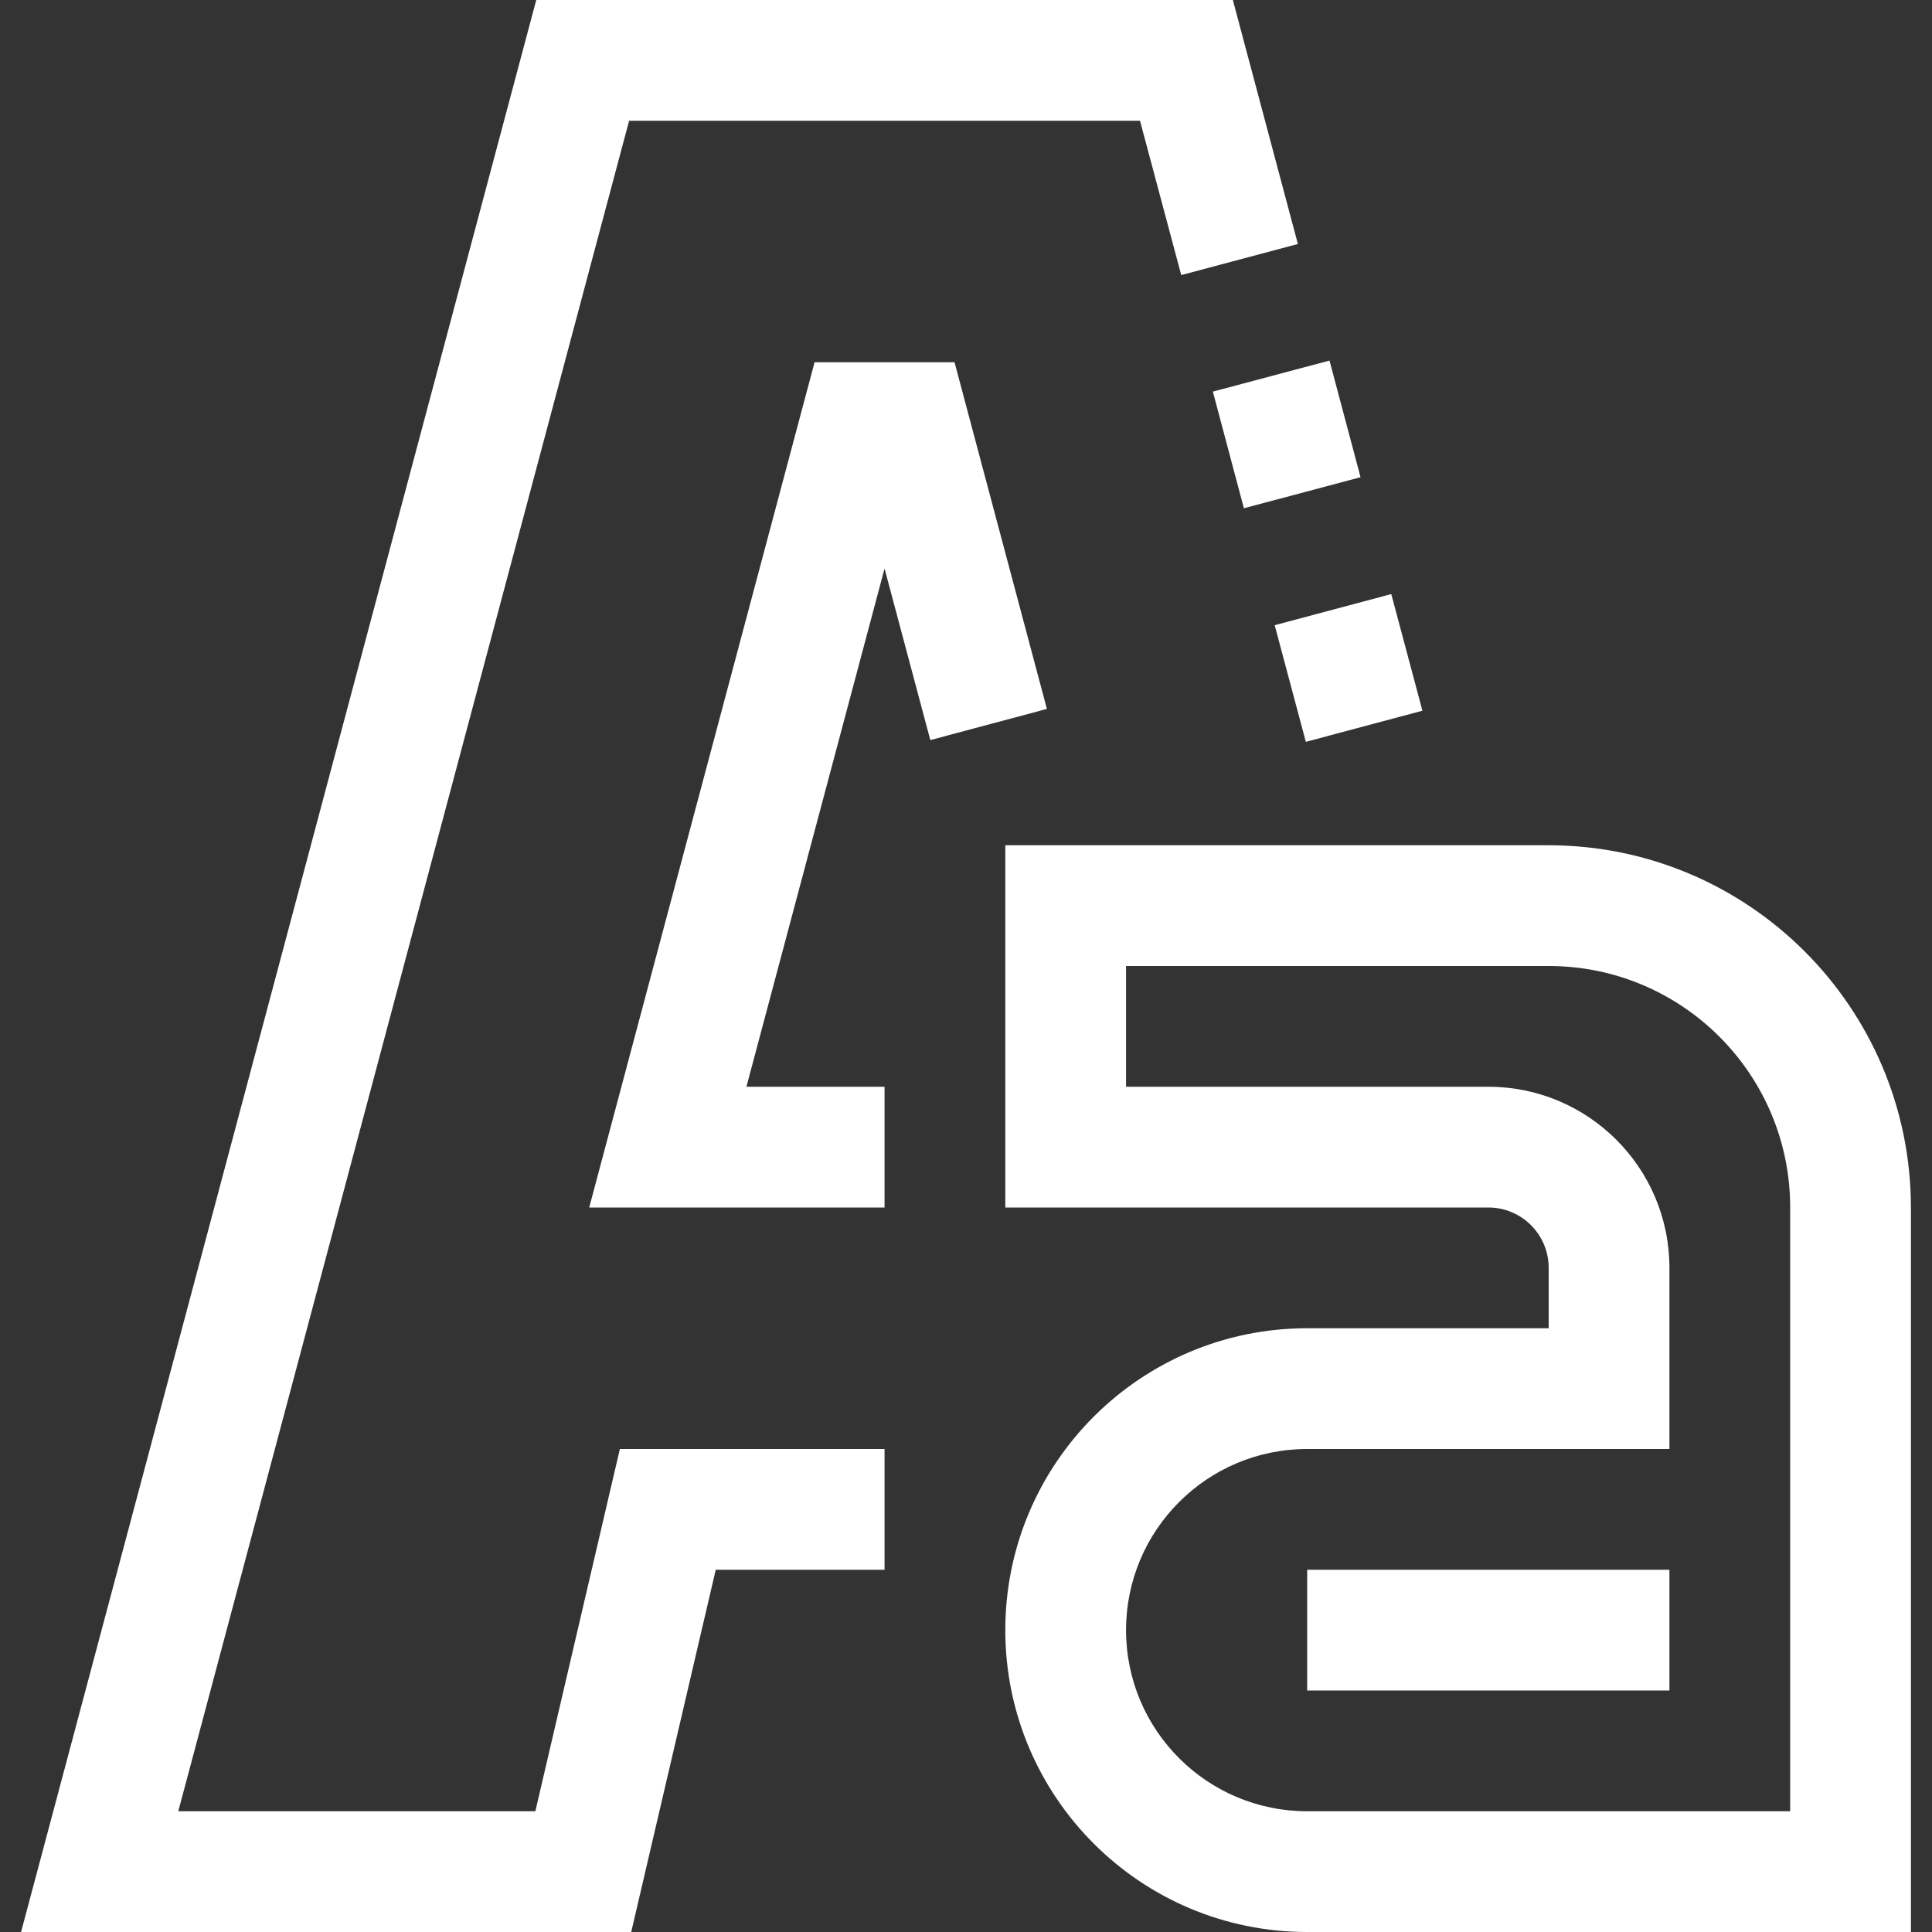 <?xml version="1.0" encoding="iso-8859-1"?>
<!-- Generator: Adobe Illustrator 19.0.0, SVG Export Plug-In . SVG Version: 6.00 Build 0)  -->
<svg version="1.1" id="Capa_1" xmlns="http://www.w3.org/2000/svg" xmlns:xlink="http://www.w3.org/1999/xlink" x="0px" y="0px"
	 viewBox="0 0 512 512" style="enable-background:new 0 0 512 512;" xml:space="preserve">
<rect x="0" y="0" width="512" height="512" fill="#333333" stroke="none"/>
<g>
	<g>
		<g>
			
				<rect fill="#fff" x="341.346" y="160.953" transform="matrix(-0.966 0.258 -0.258 -0.966 748.224 255.758)" width="31.984" height="32"/>
			<polygon fill="#fff" points="141.872,480 47.248,480 166.72,32 302.112,32 313.04,72.896 343.952,64.656 326.72,0 142.112,0 5.584,512 
				167.28,512 189.68,416 234.416,416 234.416,384 164.272,384 			"/>
			<rect fill="#fff" x="324.843" y="99.152" transform="matrix(-0.966 0.257 -0.257 -0.966 699.837 138.765)" width="32" height="32"/>
			<polygon fill="#fff" points="252.96,96 215.872,96 156.144,320 234.416,320 234.416,288 197.808,288 234.416,150.672 246.544,196.128 
				277.44,187.872 			"/>
			<path fill="#fff" d="M410.416,224h-144v96h128c8.837,0,16,7.163,16,16v16h-64c-44.183,0-80,35.817-80,80c0,44.183,35.817,80,80,80h160V320
				C506.363,267.003,463.413,224.053,410.416,224z M474.416,480h-128c-26.51,0-48-21.49-48-48c0-26.51,21.49-48,48-48h96v-48
				c0-26.51-21.49-48-48-48h-96v-32h112c35.346,0,64,28.654,64,64V480z"/>
			<rect fill="#fff" x="346.416" y="416" width="96" height="32"/>
		</g>
	</g>
</g>
<g>
</g>
<g>
</g>
<g>
</g>
<g>
</g>
<g>
</g>
<g>
</g>
<g>
</g>
<g>
</g>
<g>
</g>
<g>
</g>
<g>
</g>
<g>
</g>
<g>
</g>
<g>
</g>
<g>
</g>
</svg>
